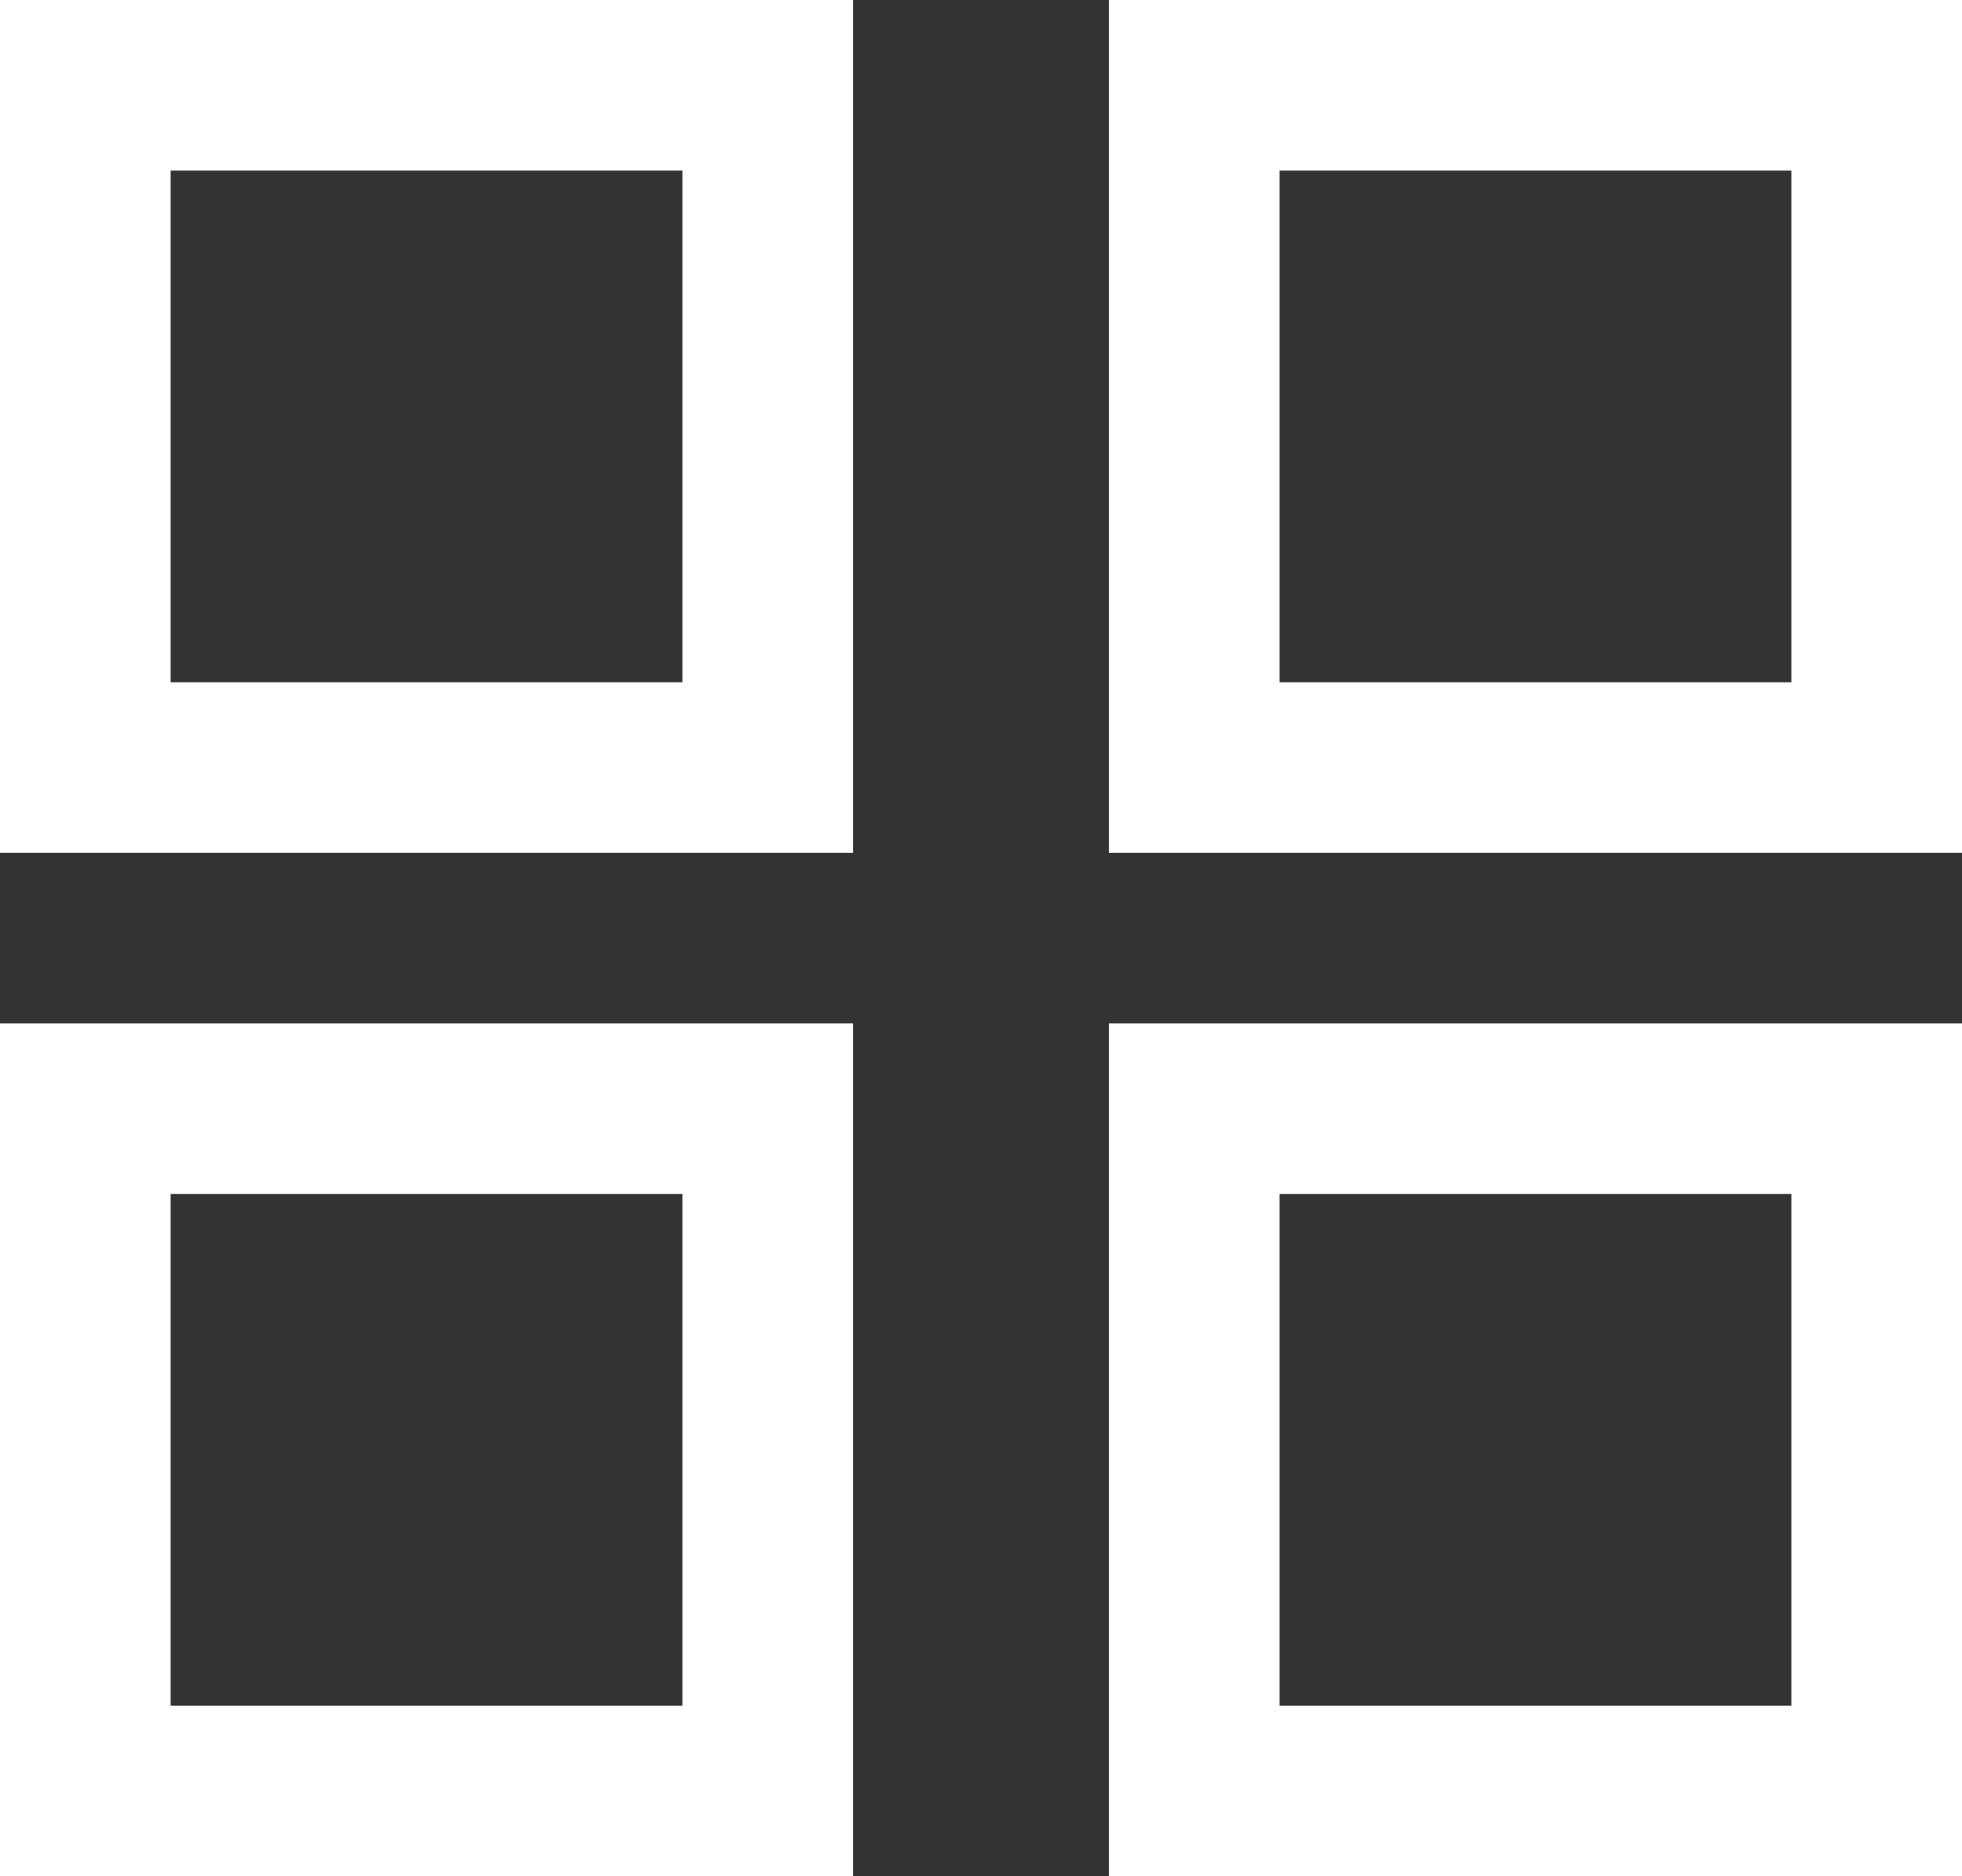 <svg xmlns="http://www.w3.org/2000/svg" width="23" height="22" viewBox="0 0 23 22">
  <rect x="0" y="0" width="23" height="22" fill="#333333" stroke="none"/>
  <g id="Group_177" data-name="Group 177" transform="translate(-9.945 -34.945)">
    <g id="Rectangle_1501" data-name="Rectangle 1501" transform="translate(9.945 34.945)" fill="none" stroke="#fff" stroke-width="2">
      <rect width="10" height="10" stroke="none"/>
      <rect x="1" y="1" width="8" height="8" fill="none"/>
    </g>
    <g id="Rectangle_1504" data-name="Rectangle 1504" transform="translate(9.945 46.945)" fill="none" stroke="#fff" stroke-width="2">
      <rect width="10" height="10" stroke="none"/>
      <rect x="1" y="1" width="8" height="8" fill="none"/>
    </g>
    <g id="Rectangle_1502" data-name="Rectangle 1502" transform="translate(22.945 34.945)" fill="none" stroke="#fff" stroke-width="2">
      <rect width="10" height="10" stroke="none"/>
      <rect x="1" y="1" width="8" height="8" fill="none"/>
    </g>
    <g id="Rectangle_1503" data-name="Rectangle 1503" transform="translate(22.945 46.945)" fill="none" stroke="#fff" stroke-width="2">
      <rect width="10" height="10" stroke="none"/>
      <rect x="1" y="1" width="8" height="8" fill="none"/>
    </g>
  </g>
</svg>
